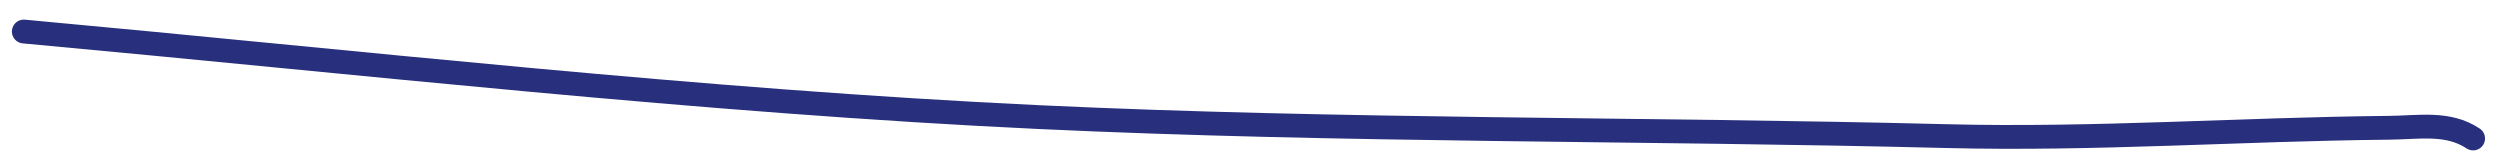<svg width="105" height="7" viewBox="0 0 105 7" fill="none" xmlns="http://www.w3.org/2000/svg">
<path d="M1 1.324C15.166 2.622 29.419 4.249 43.626 4.918C56.323 5.515 69.053 5.396 81.759 5.717C87.984 5.874 94.12 5.426 100.327 5.367C101.6 5.355 102.815 5.113 103.871 5.816" stroke="#282F7C" stroke-linecap="round"/>
</svg>
